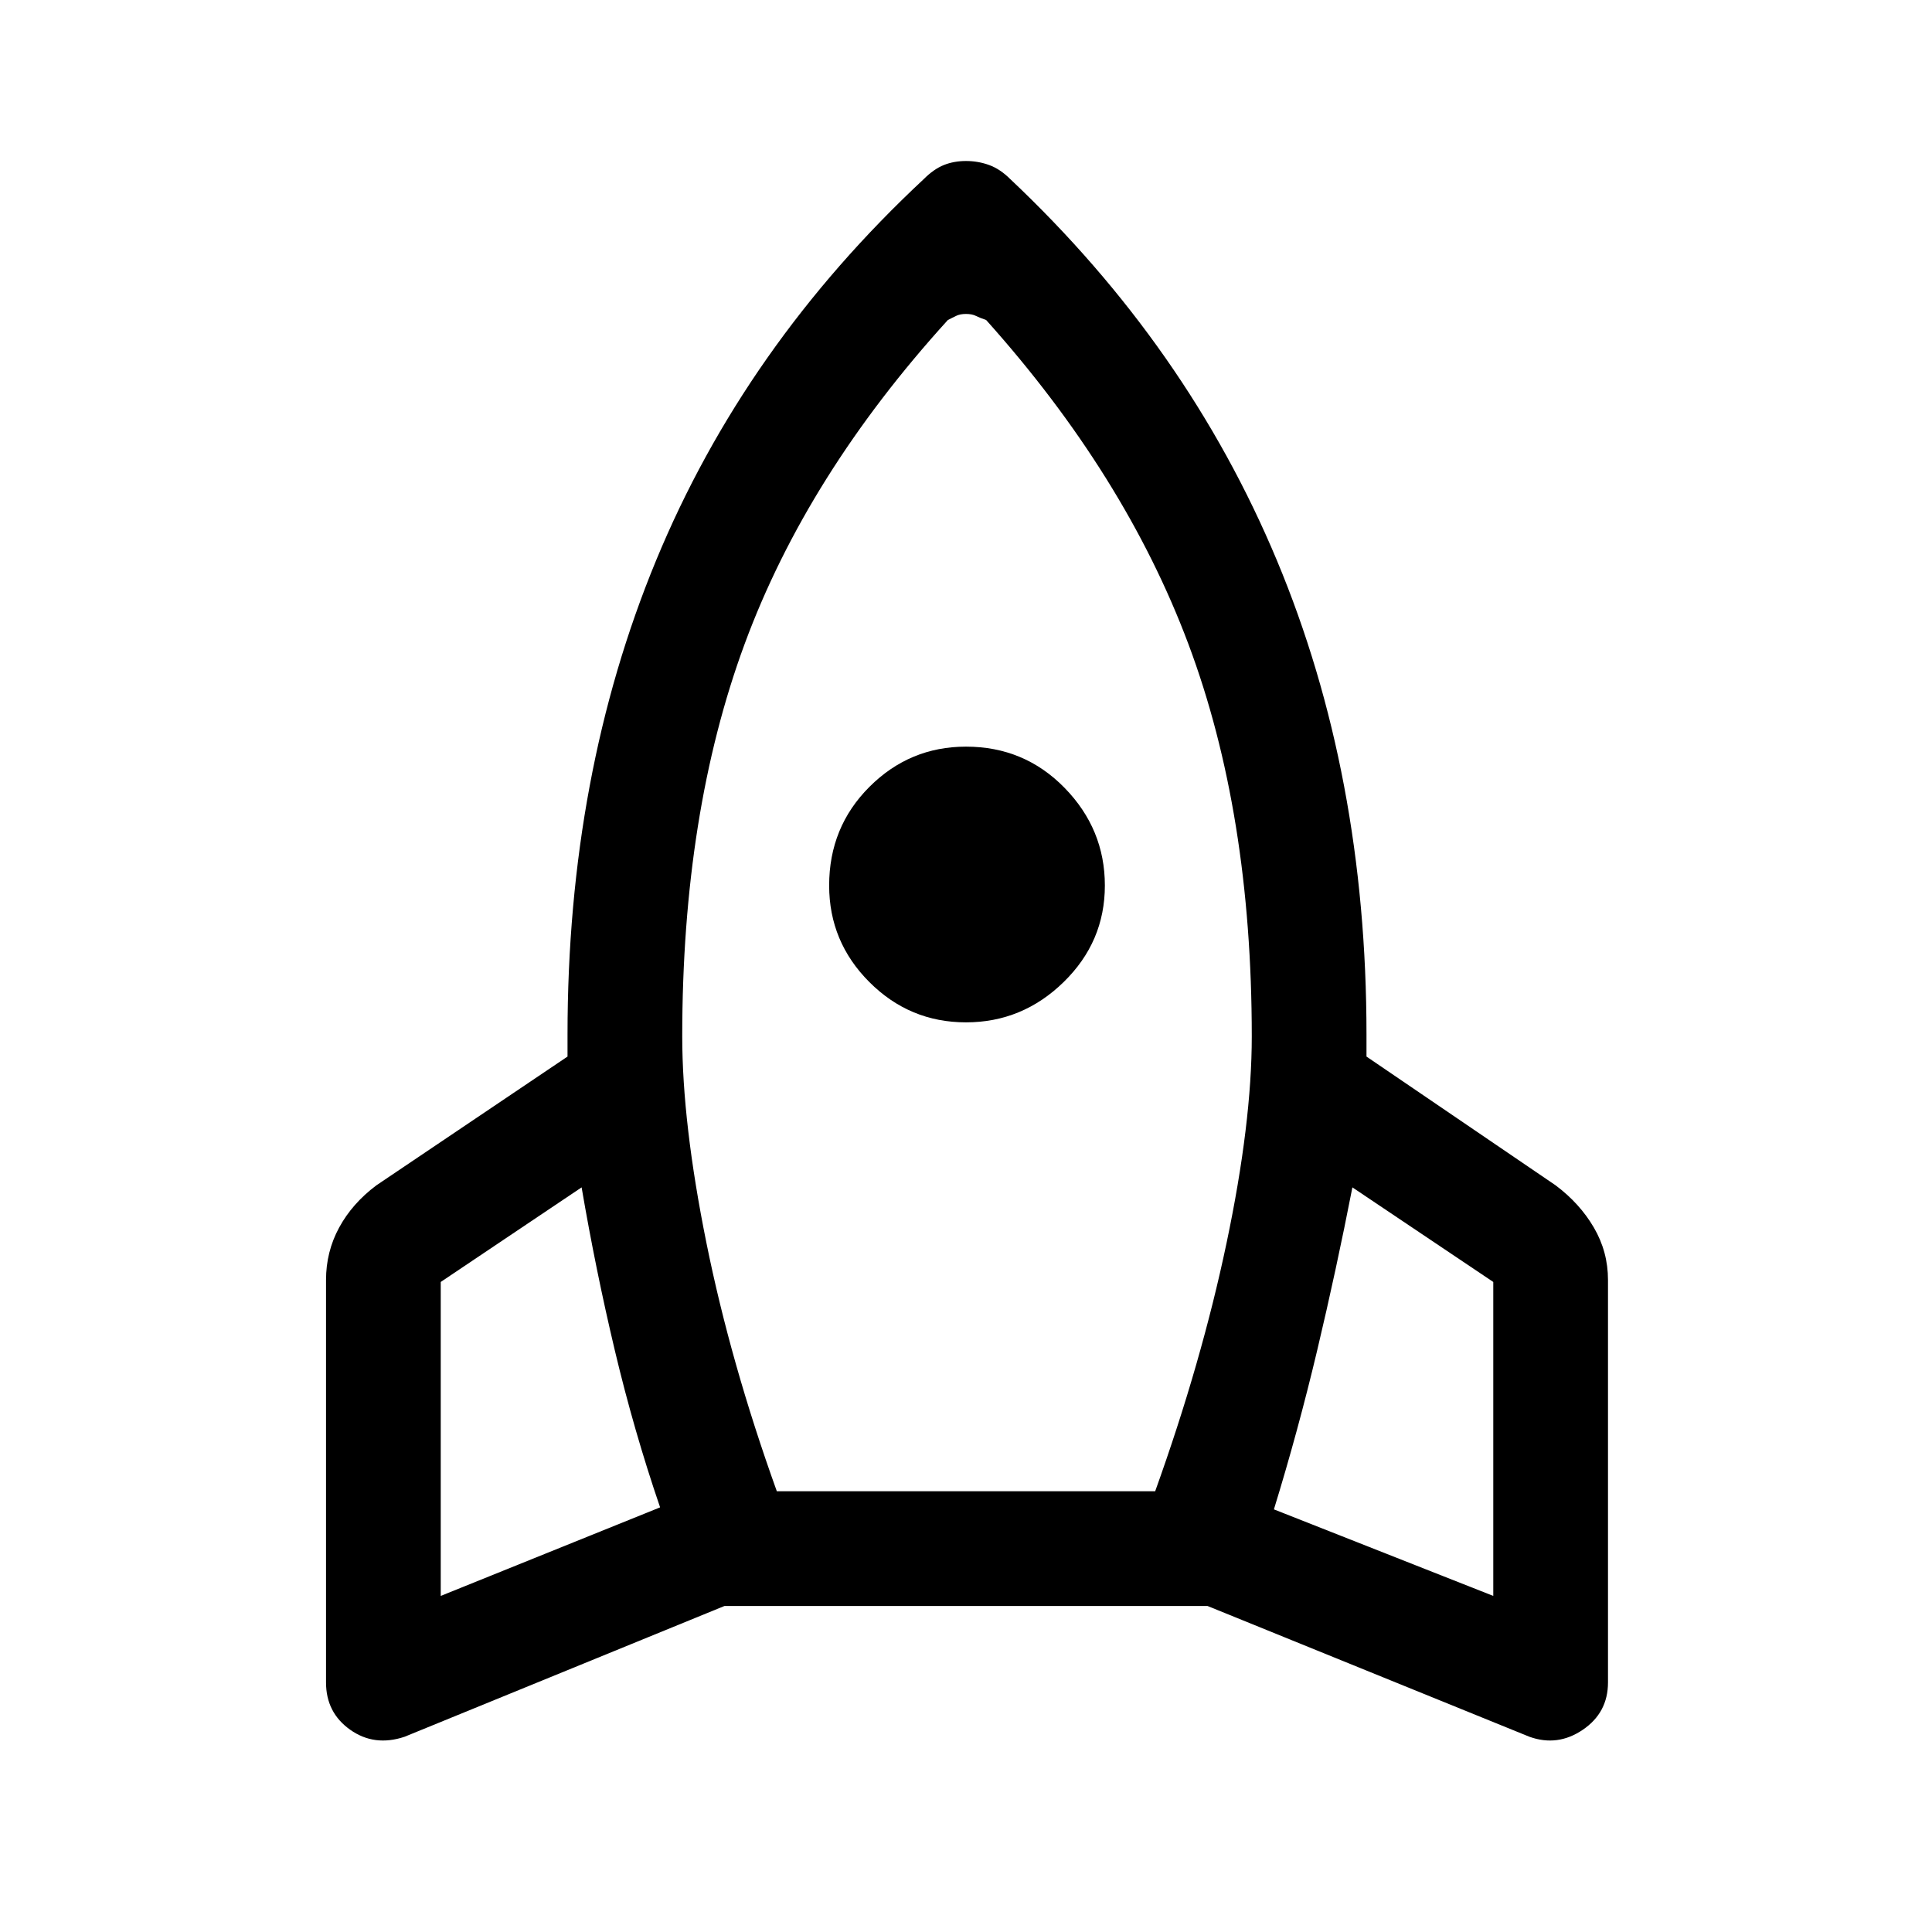<svg xmlns="http://www.w3.org/2000/svg" height="48" width="48"><path d="M16.4 37.45q-.65-1.9-1.125-3.9t-.825-4.05l-3.5 2.35v7.8Zm7.15-29.5Q20.05 11.8 18.5 16q-1.55 4.2-1.55 9.75 0 2.15.6 5.125t1.75 6.175h9.4q1.15-3.2 1.775-6.175.625-2.975.625-5.125 0-5.55-1.575-9.75T24.5 7.95q-.15-.05-.25-.1T24 7.8q-.15 0-.25.05l-.2.1ZM24 25.4q-1.4 0-2.4-1t-1-2.4q0-1.45 1-2.45 1-1 2.4-1 1.45 0 2.45 1.025 1 1.025 1 2.425t-1.025 2.4q-1.025 1-2.425 1Zm7.65 12.1 5.45 2.15v-7.8l-3.5-2.35q-.4 2.05-.875 4.05T31.65 37.5ZM25.1 4.45q4.4 4.15 6.625 9.475Q33.95 19.25 33.95 25.7v.55l4.7 3.2q.6.45.95 1.05.35.6.35 1.3v10q0 .75-.625 1.175-.625.425-1.325.175l-8-3.25H18l-7.95 3.25q-.75.25-1.35-.175-.6-.425-.6-1.175v-10q0-.7.325-1.3.325-.6.925-1.05l4.75-3.2v-.55q0-6.45 2.2-11.775t6.65-9.475q.25-.25.5-.35.25-.1.55-.1.3 0 .575.1.275.1.525.35Z"/></svg>